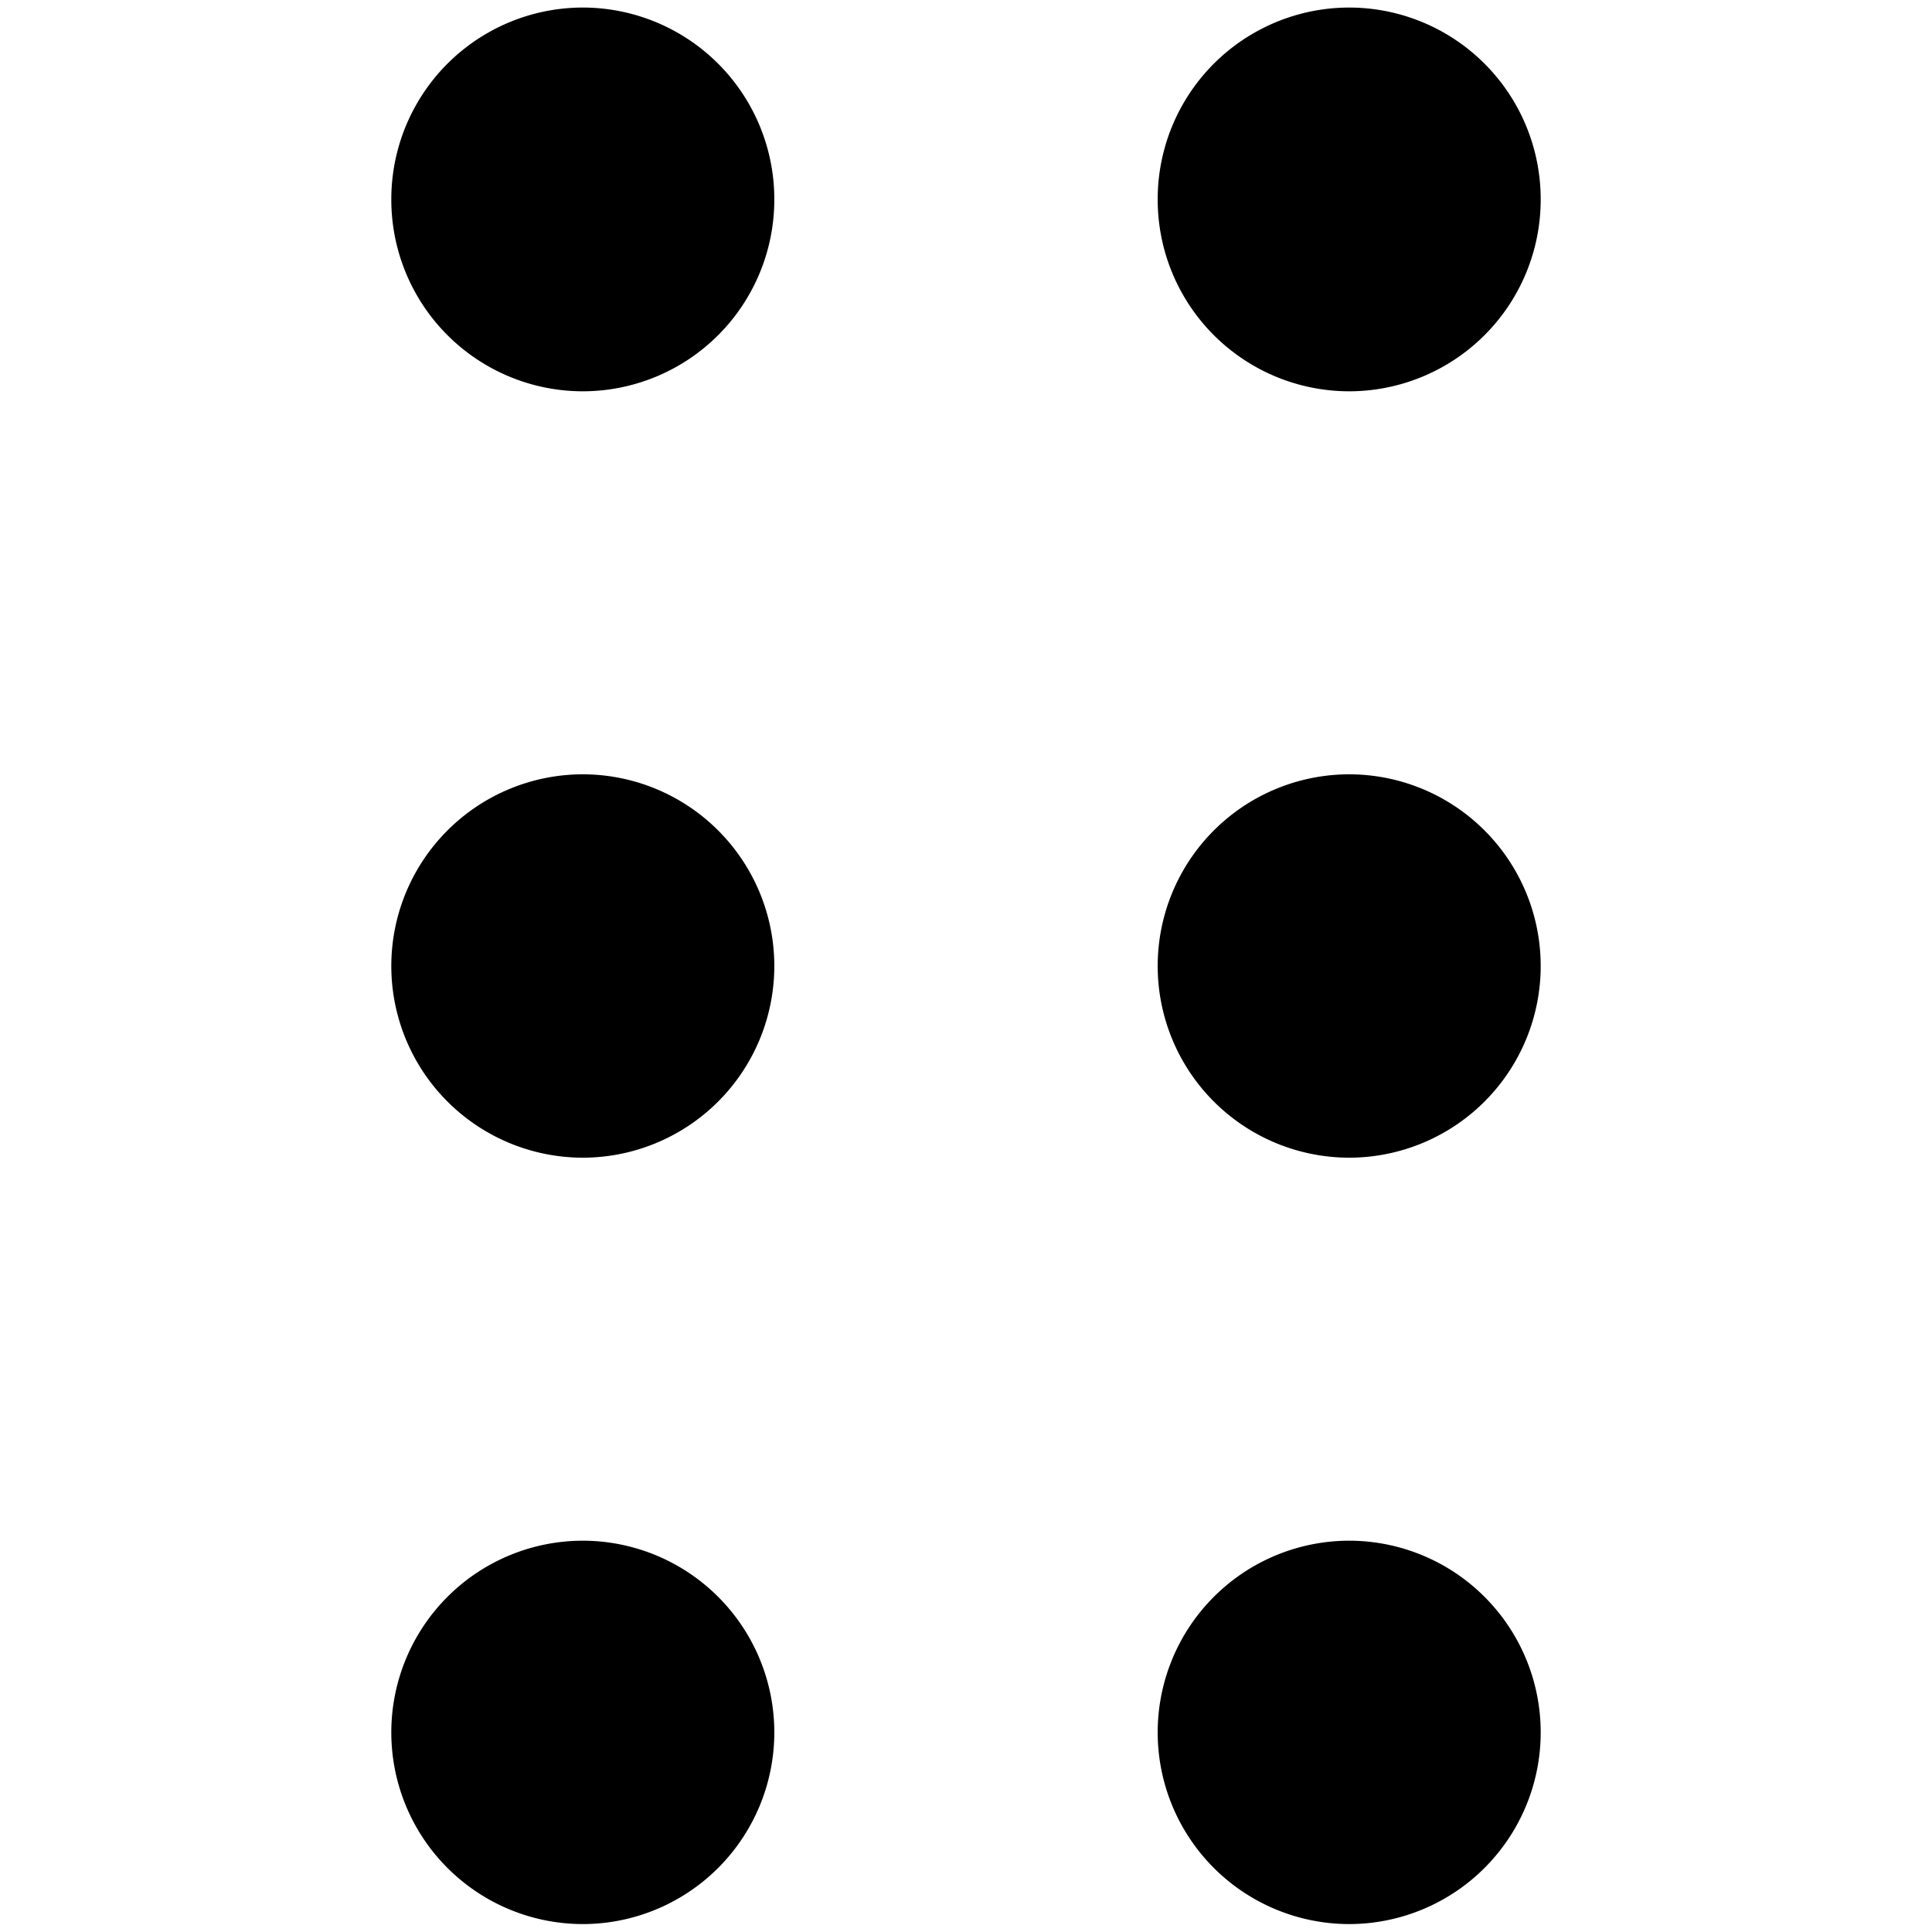 <svg xmlns="http://www.w3.org/2000/svg" width="512" height="512">
  <g fill="currentcolor" fill-rule="evenodd">
    <path d="M205.2 52.9a50.8 50.8 0 0 1-50.8 50.8 50.8 50.8 0 0 1-50.7-50.8A50.8 50.8 0 0 1 154.4 2a50.8 50.8 0 0 1 50.8 50.8ZM408.3 52.9a50.8 50.8 0 0 1-50.7 50.8 50.8 50.8 0 0 1-50.8-50.8A50.8 50.8 0 0 1 357.6 2a50.8 50.8 0 0 1 50.7 50.8ZM205.2 459.1a50.8 50.8 0 0 1-50.8 50.8 50.8 50.8 0 0 1-50.7-50.8 50.8 50.8 0 0 1 50.7-50.8 50.8 50.8 0 0 1 50.8 50.8zM408.3 459.1a50.8 50.8 0 0 1-50.7 50.8 50.8 50.8 0 0 1-50.8-50.8 50.8 50.8 0 0 1 50.8-50.8 50.8 50.8 0 0 1 50.7 50.8zM205.2 256a50.8 50.8 0 0 1-50.8 50.8 50.8 50.8 0 0 1-50.7-50.8 50.8 50.8 0 0 1 50.7-50.8 50.8 50.8 0 0 1 50.8 50.8zM408.3 256a50.8 50.8 0 0 1-50.7 50.8 50.8 50.8 0 0 1-50.8-50.8 50.8 50.8 0 0 1 50.8-50.8 50.8 50.8 0 0 1 50.7 50.8z"/>
  </g>
</svg>
